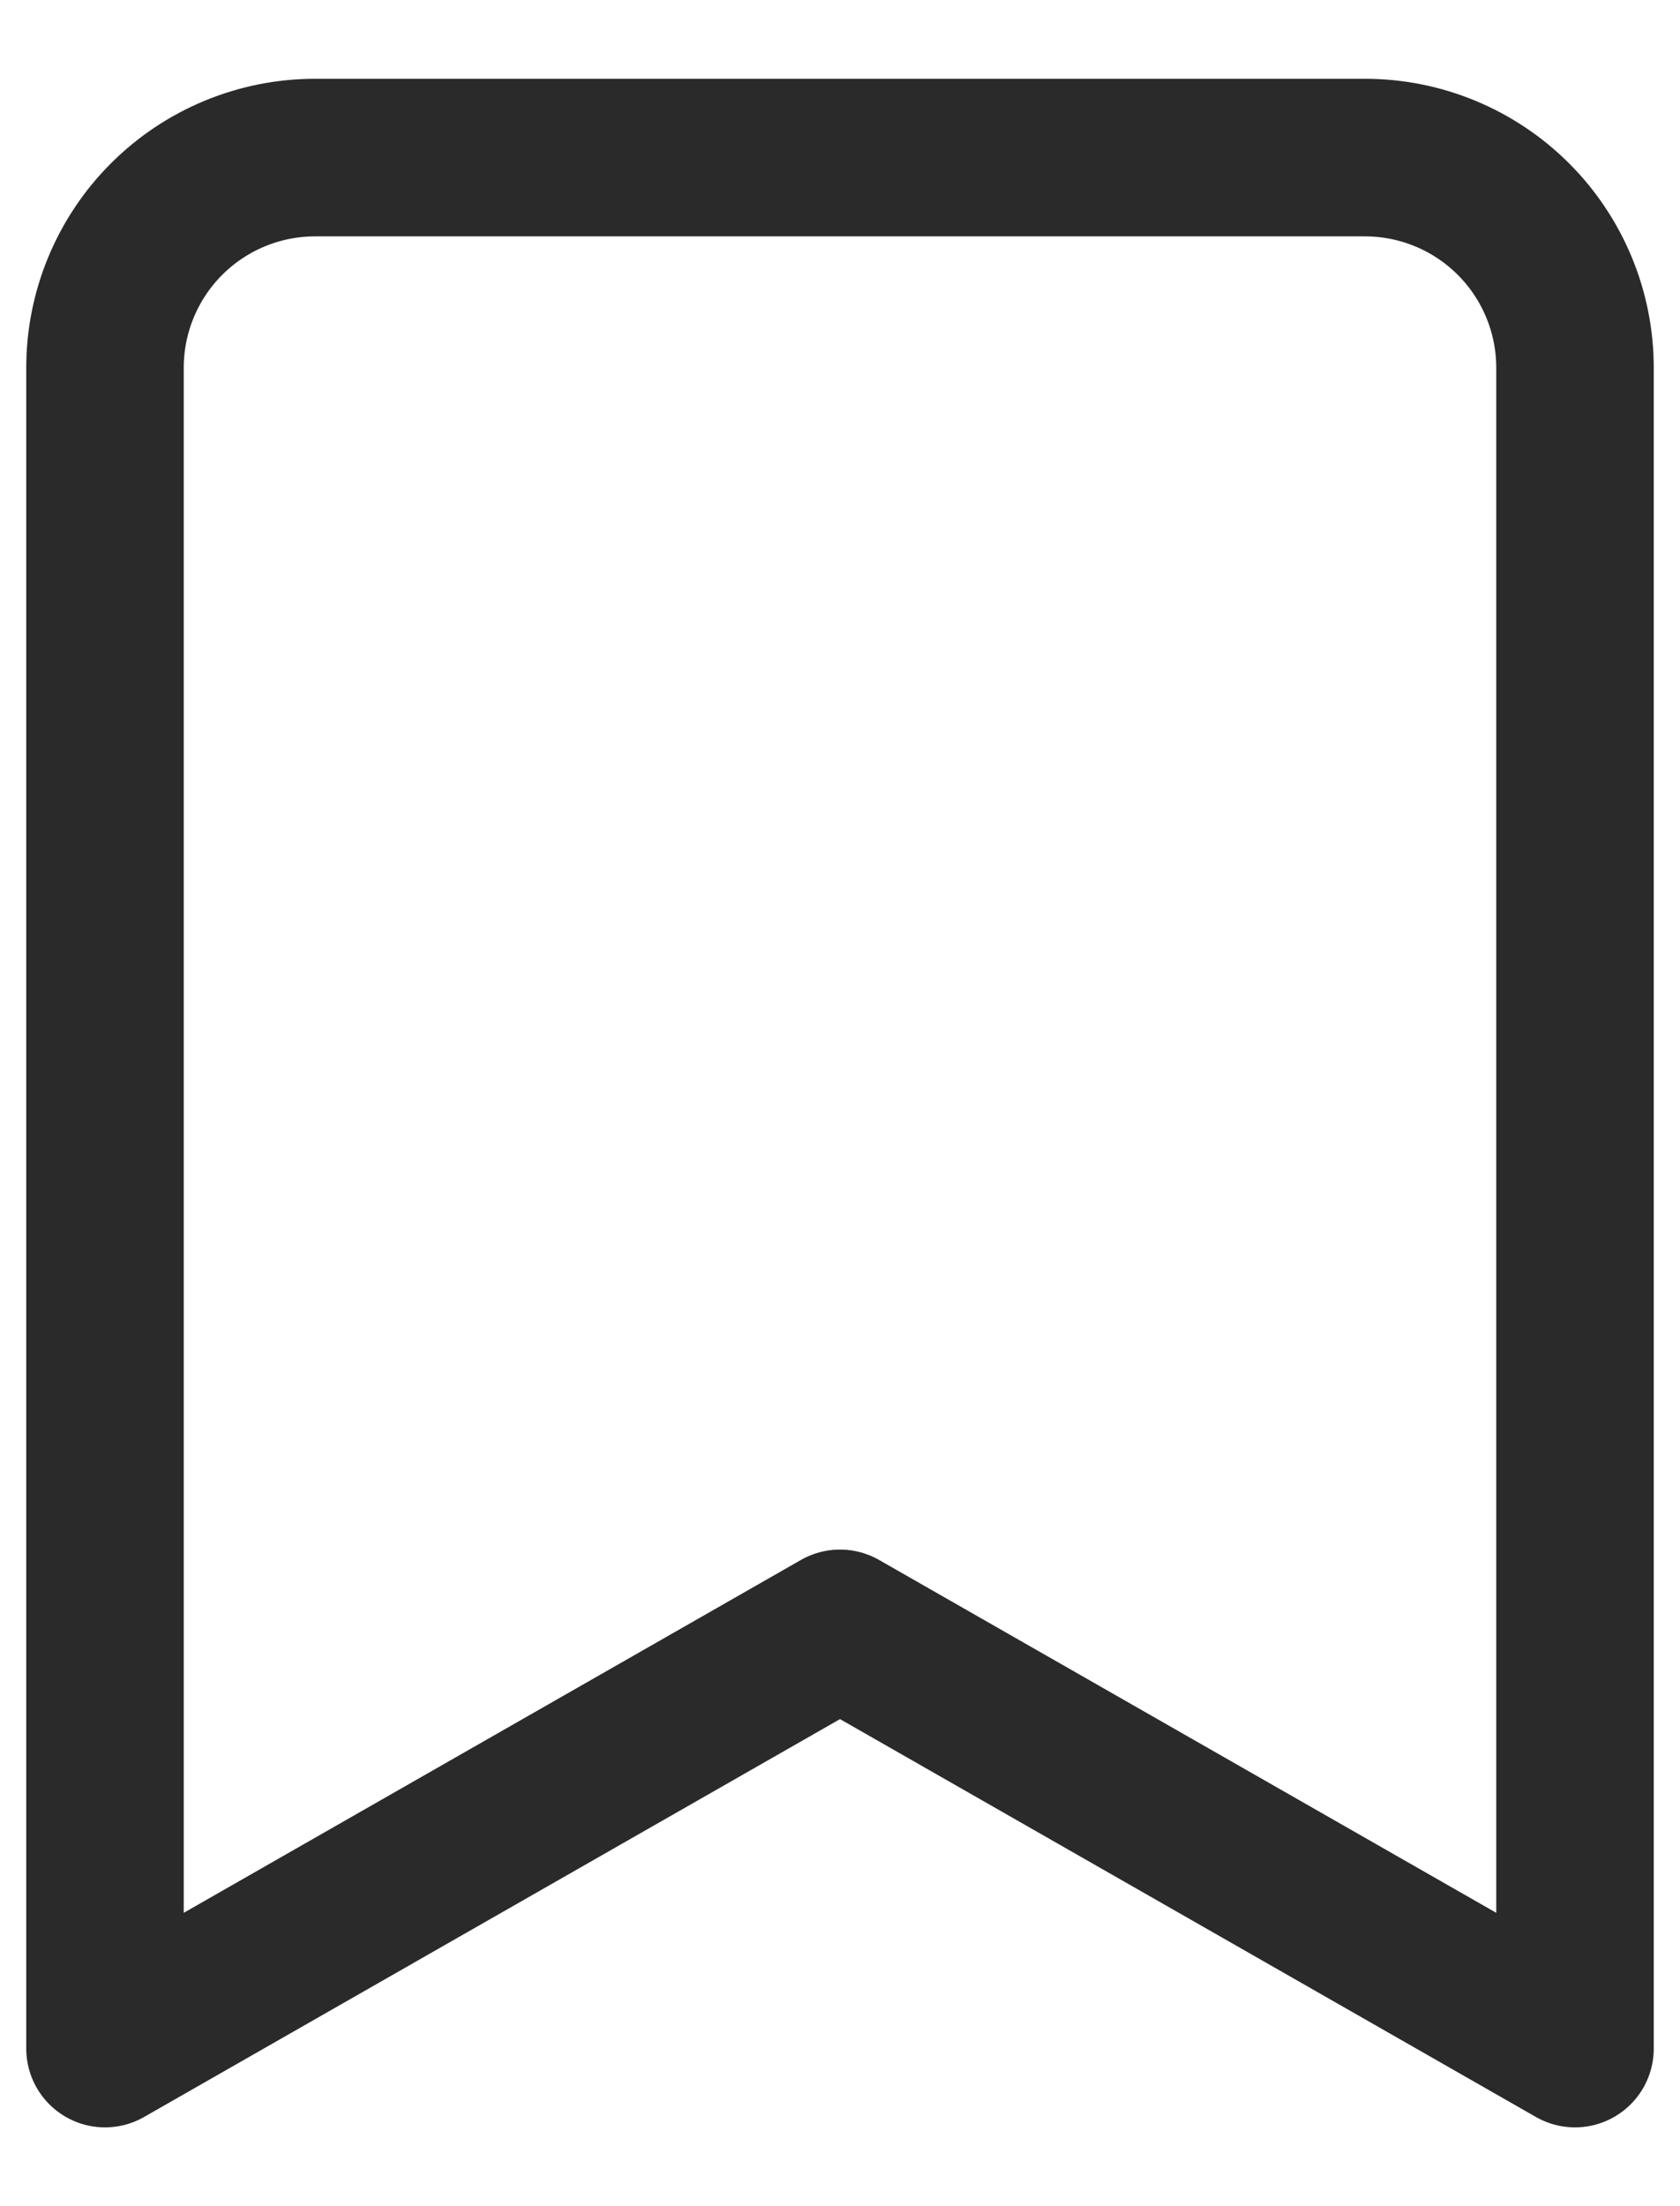 <svg width="16" height="21" viewBox="0 0 16 21" fill="none" xmlns="http://www.w3.org/2000/svg">
<path d="M15 19.5L8 15.5L1 19.5V3.5C1 2.97 1.211 2.461 1.586 2.086C1.961 1.711 2.47 1.5 3 1.5H13C13.53 1.5 14.039 1.711 14.414 2.086C14.789 2.461 15 2.97 15 3.5V19.5Z" stroke="#2A2A2A" stroke-width="1.5" stroke-linecap="round" stroke-linejoin="round"/>
</svg>
